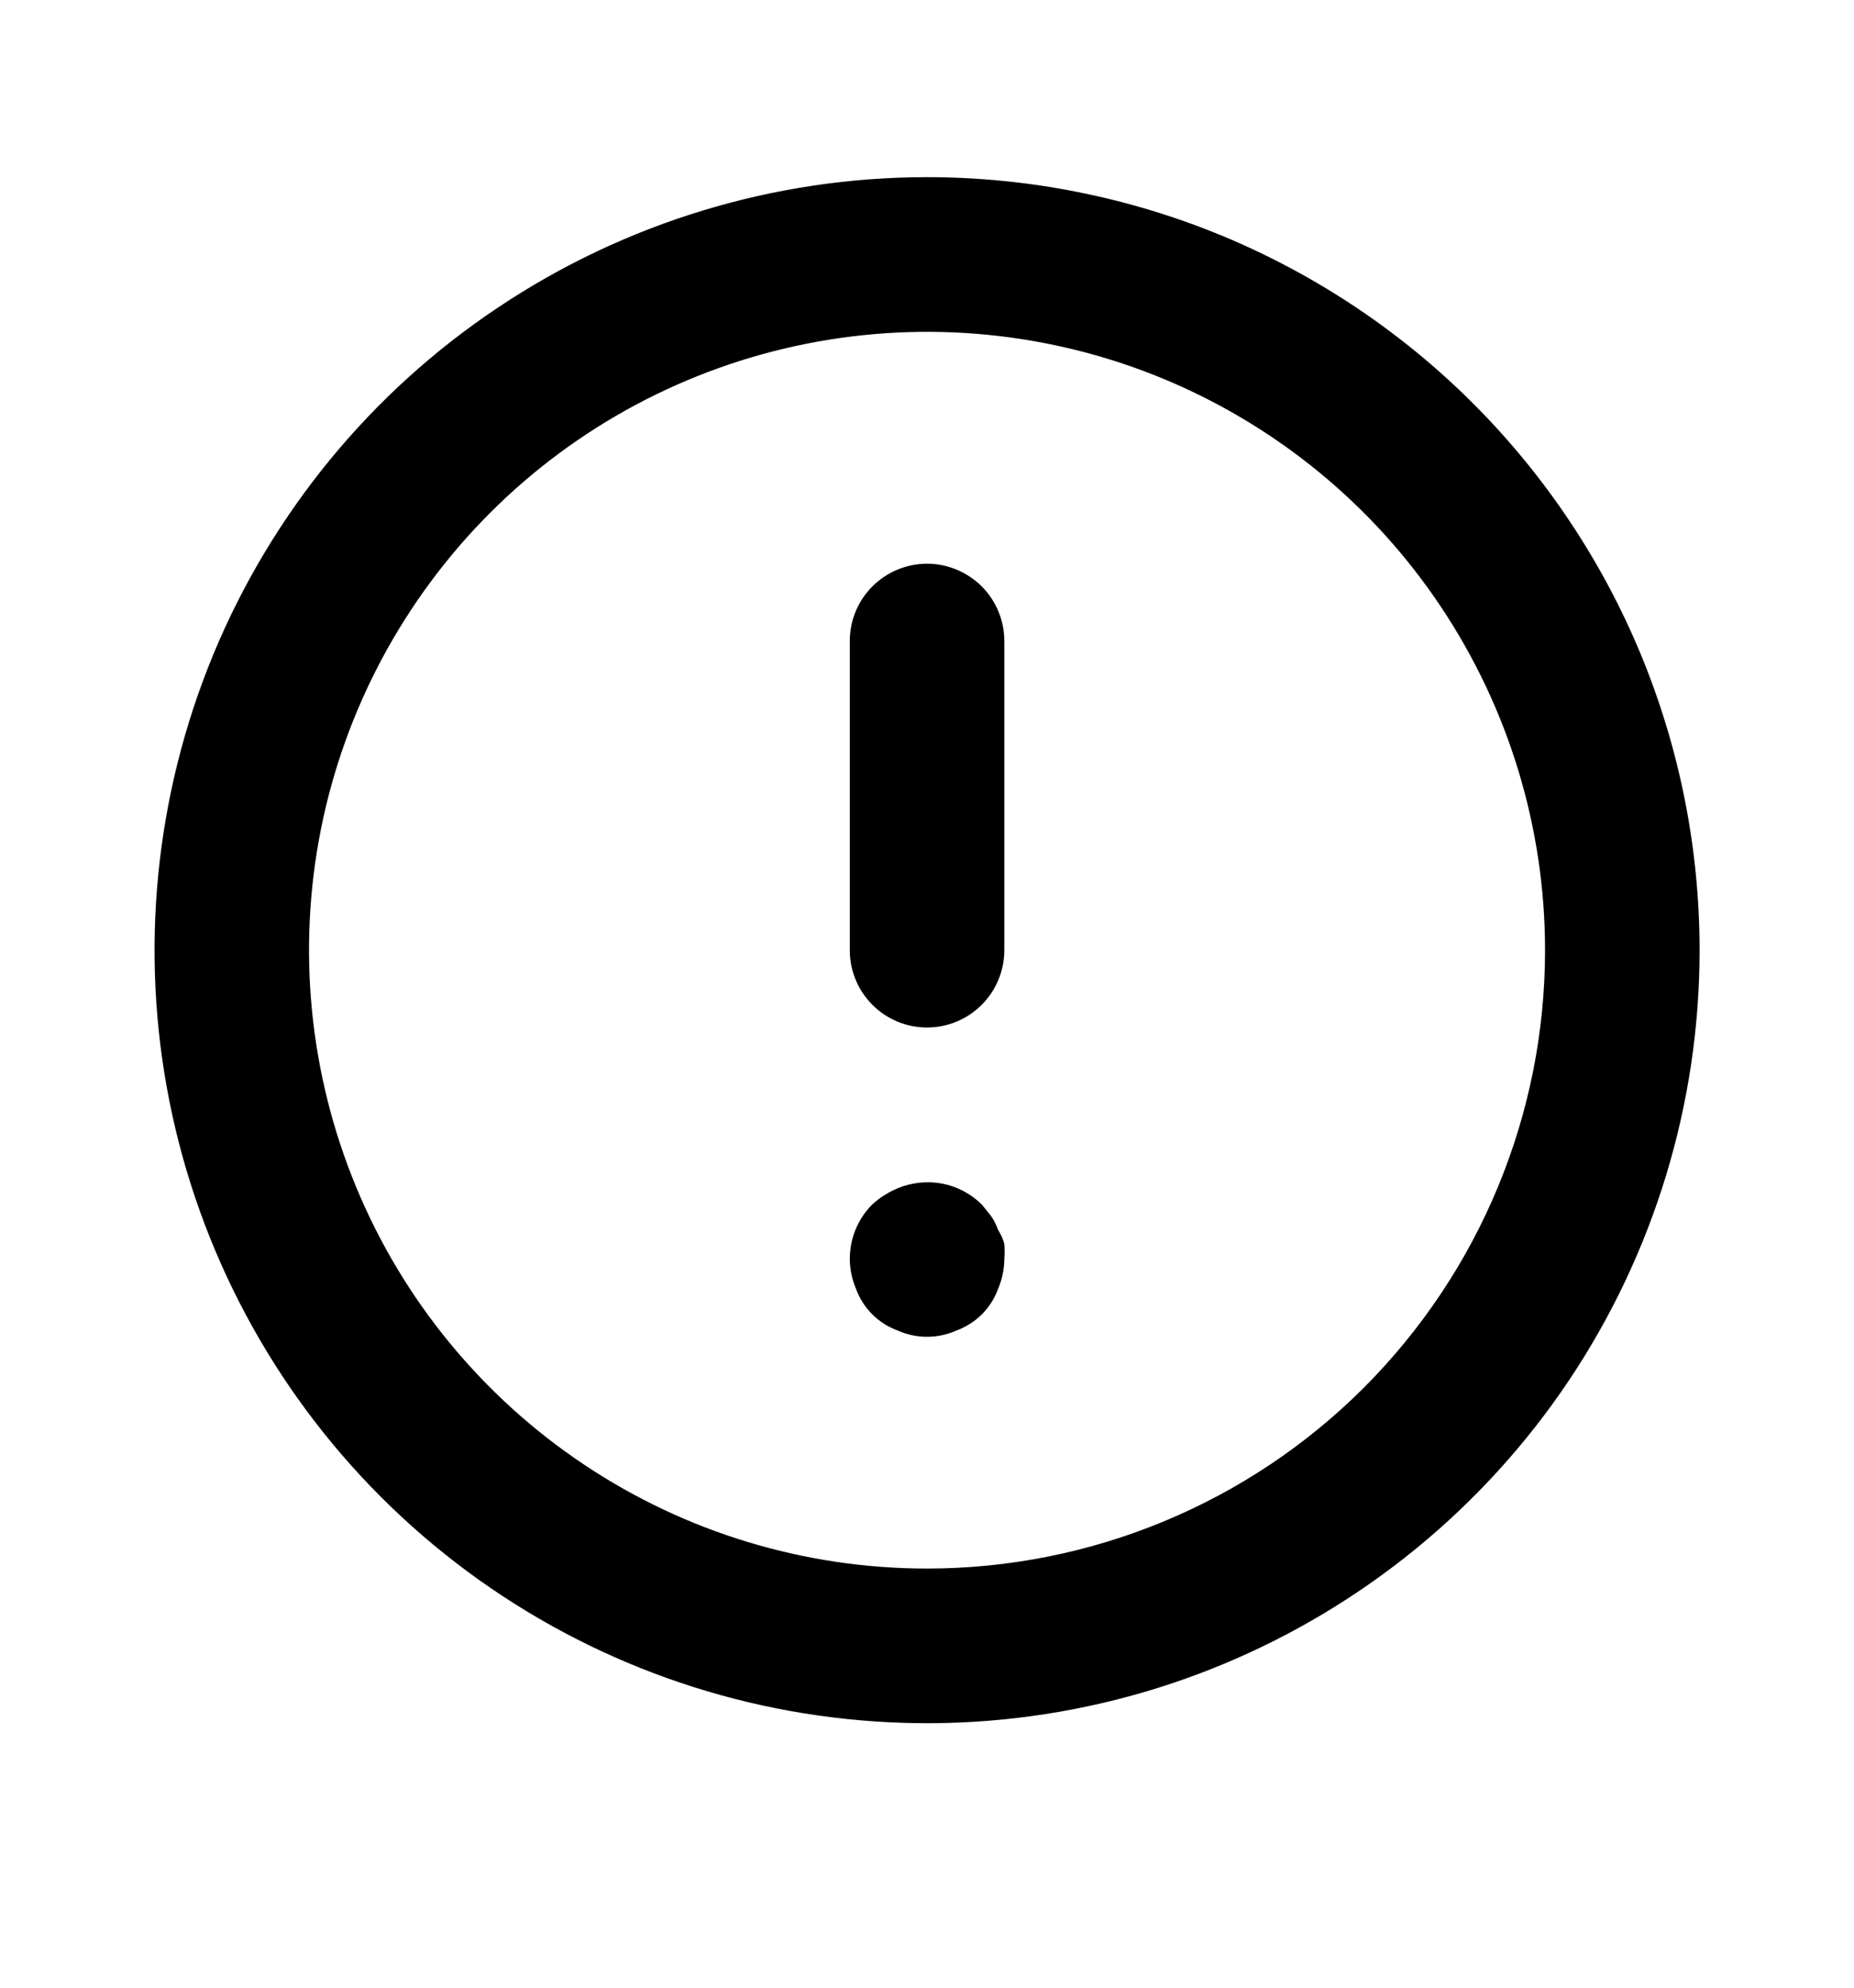 <svg width="14" height="15" viewBox="0 0 14 15" fill="none" xmlns="http://www.w3.org/2000/svg">
<path d="M7 4.254C6.846 4.254 6.697 4.316 6.588 4.425C6.478 4.534 6.417 4.683 6.417 4.837V7.171C6.417 7.325 6.478 7.474 6.588 7.583C6.697 7.693 6.846 7.754 7 7.754C7.155 7.754 7.303 7.693 7.413 7.583C7.522 7.474 7.584 7.325 7.584 7.171V4.837C7.584 4.683 7.522 4.534 7.413 4.425C7.303 4.316 7.155 4.254 7 4.254ZM7.537 9.282C7.524 9.245 7.507 9.21 7.484 9.177L7.414 9.09C7.332 9.009 7.228 8.954 7.115 8.932C7.002 8.911 6.885 8.923 6.779 8.967C6.708 8.997 6.643 9.038 6.586 9.09C6.532 9.144 6.489 9.209 6.46 9.28C6.431 9.351 6.417 9.427 6.417 9.504C6.418 9.58 6.434 9.656 6.464 9.726C6.49 9.798 6.532 9.864 6.586 9.918C6.641 9.973 6.706 10.014 6.779 10.041C6.848 10.072 6.924 10.088 7 10.088C7.077 10.088 7.152 10.072 7.222 10.041C7.294 10.014 7.36 9.973 7.415 9.918C7.469 9.864 7.511 9.798 7.537 9.726C7.567 9.656 7.583 9.58 7.584 9.504C7.587 9.465 7.587 9.426 7.584 9.387C7.574 9.35 7.558 9.315 7.537 9.282ZM7 1.337C5.847 1.337 4.719 1.68 3.76 2.321C2.8 2.961 2.053 3.873 1.611 4.938C1.17 6.004 1.054 7.177 1.279 8.309C1.504 9.44 2.06 10.48 2.876 11.296C3.691 12.111 4.731 12.667 5.862 12.892C6.994 13.117 8.167 13.002 9.233 12.56C10.299 12.118 11.21 11.371 11.851 10.412C12.492 9.452 12.834 8.324 12.834 7.171C12.834 6.405 12.683 5.646 12.39 4.938C12.097 4.231 11.667 3.588 11.125 3.046C10.583 2.504 9.94 2.075 9.233 1.781C8.525 1.488 7.766 1.337 7 1.337ZM7 11.837C6.077 11.837 5.175 11.564 4.408 11.051C3.64 10.538 3.042 9.809 2.689 8.957C2.336 8.104 2.243 7.166 2.423 6.26C2.603 5.355 3.048 4.524 3.7 3.871C4.353 3.218 5.185 2.774 6.09 2.594C6.995 2.414 7.933 2.506 8.786 2.859C9.639 3.213 10.368 3.811 10.88 4.578C11.393 5.346 11.667 6.248 11.667 7.171C11.667 8.408 11.175 9.595 10.3 10.471C9.425 11.346 8.238 11.837 7 11.837Z" fill="black"/>
</svg>
